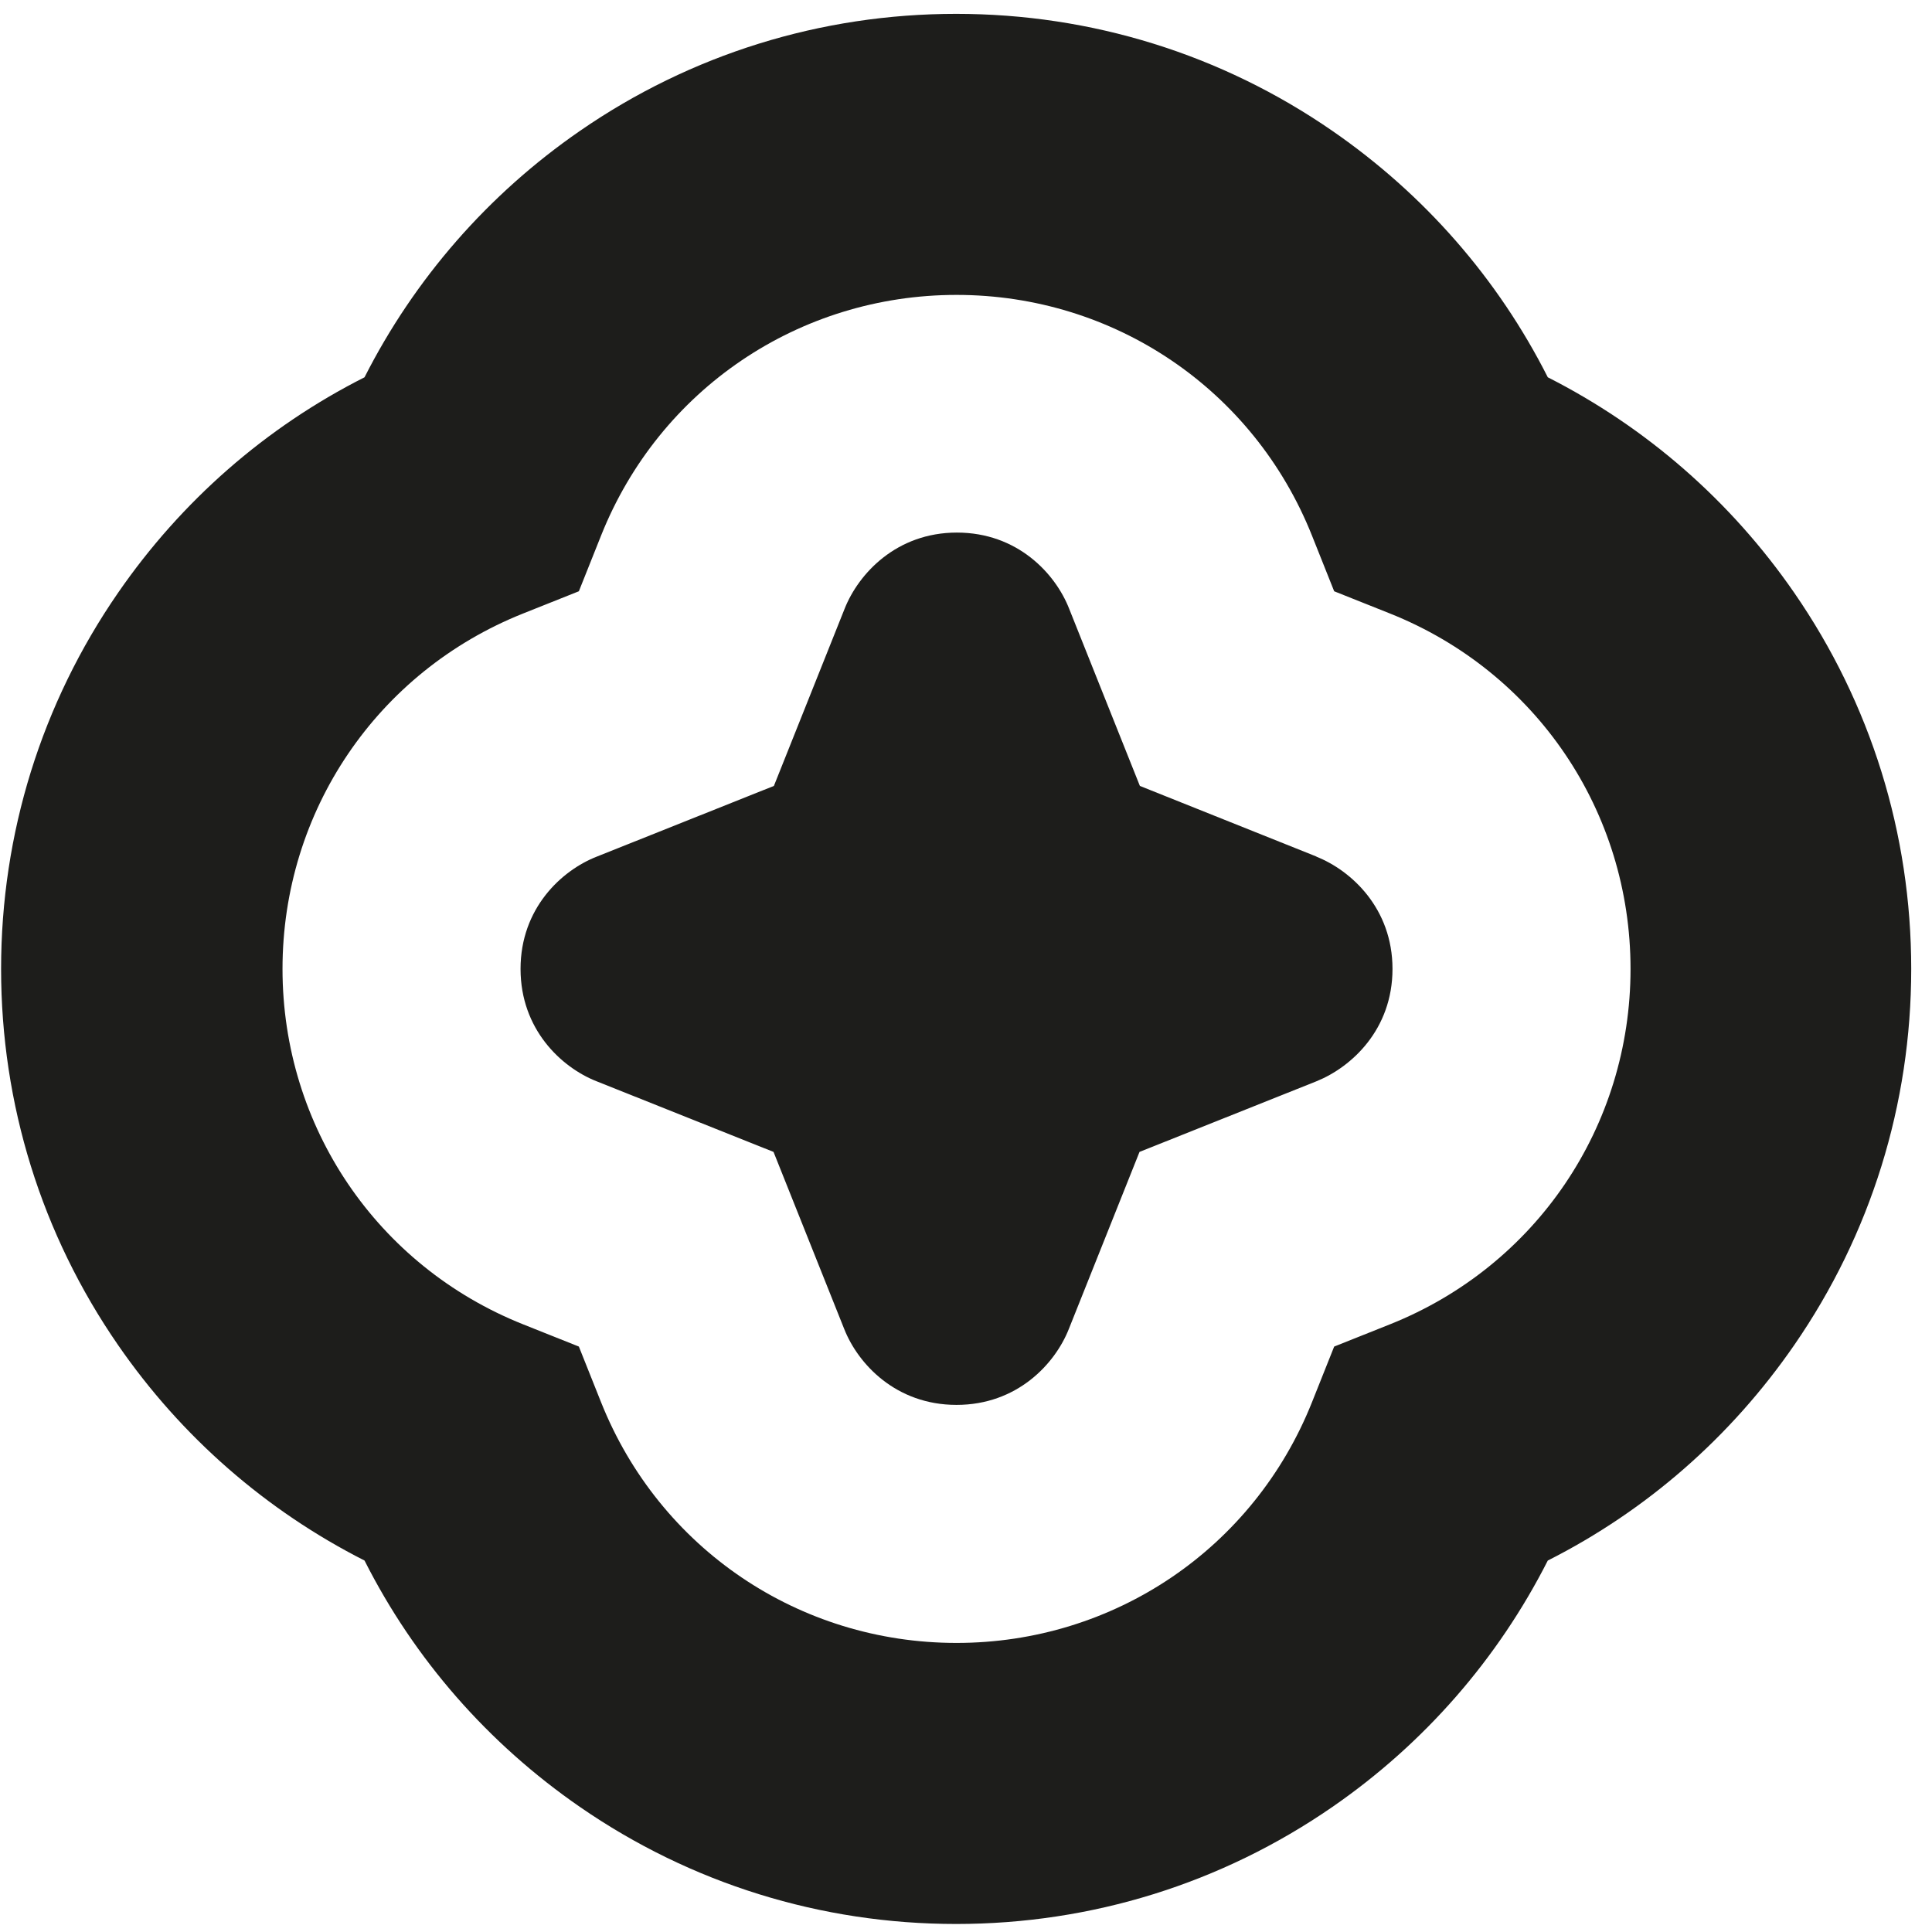 <svg width="53" height="53" viewBox="0 0 53 53" fill="none" xmlns="http://www.w3.org/2000/svg">
<path d="M52.43 26.58C52.43 30.29 51.32 33.86 49.22 36.9C47.48 39.42 45.17 41.44 42.46 42.81C41.09 45.51 39.07 47.83 36.55 49.57C33.51 51.67 29.94 52.78 26.23 52.78C22.52 52.78 18.95 51.67 15.91 49.57C13.39 47.83 11.37 45.52 10 42.81C7.3 41.44 4.98 39.42 3.24 36.9C1.14 33.86 0.03 30.29 0.03 26.58C0.03 22.87 1.14 19.3 3.24 16.26C4.98 13.74 7.29 11.72 10 10.35C11.37 7.65 13.39 5.33 15.91 3.59C18.95 1.49 22.52 0.38 26.23 0.38C29.94 0.38 33.51 1.49 36.55 3.59C39.07 5.33 41.09 7.64 42.46 10.35C45.16 11.72 47.48 13.74 49.22 16.26C51.32 19.3 52.43 22.87 52.43 26.58ZM38.13 36.33C42.14 34.73 44.73 30.9 44.73 26.58C44.73 22.26 42.14 18.43 38.13 16.83L36.6 16.22L35.99 14.69C34.39 10.68 30.56 8.09 26.24 8.09C21.92 8.09 18.09 10.68 16.49 14.69L15.88 16.22L14.35 16.83C10.34 18.43 7.75 22.26 7.75 26.58C7.75 30.9 10.34 34.73 14.35 36.33L15.88 36.94L16.49 38.47C18.09 42.48 21.92 45.07 26.24 45.07C30.56 45.07 34.39 42.48 35.99 38.47L36.6 36.94L38.13 36.33ZM36.11 23.5C37.07 23.88 38.2 24.92 38.2 26.58C38.2 28.24 37.08 29.27 36.12 29.66L31.26 31.6L29.32 36.46C28.94 37.42 27.9 38.54 26.24 38.54C24.58 38.54 23.54 37.42 23.16 36.46L21.22 31.6L16.36 29.66C15.4 29.28 14.28 28.24 14.28 26.58C14.28 24.92 15.4 23.88 16.37 23.5L21.23 21.56L23.17 16.7C23.55 15.74 24.59 14.61 26.25 14.61C27.91 14.61 28.95 15.73 29.33 16.7L31.27 21.56L36.12 23.5H36.11Z" fill="#1D1D1B"/>
</svg>
